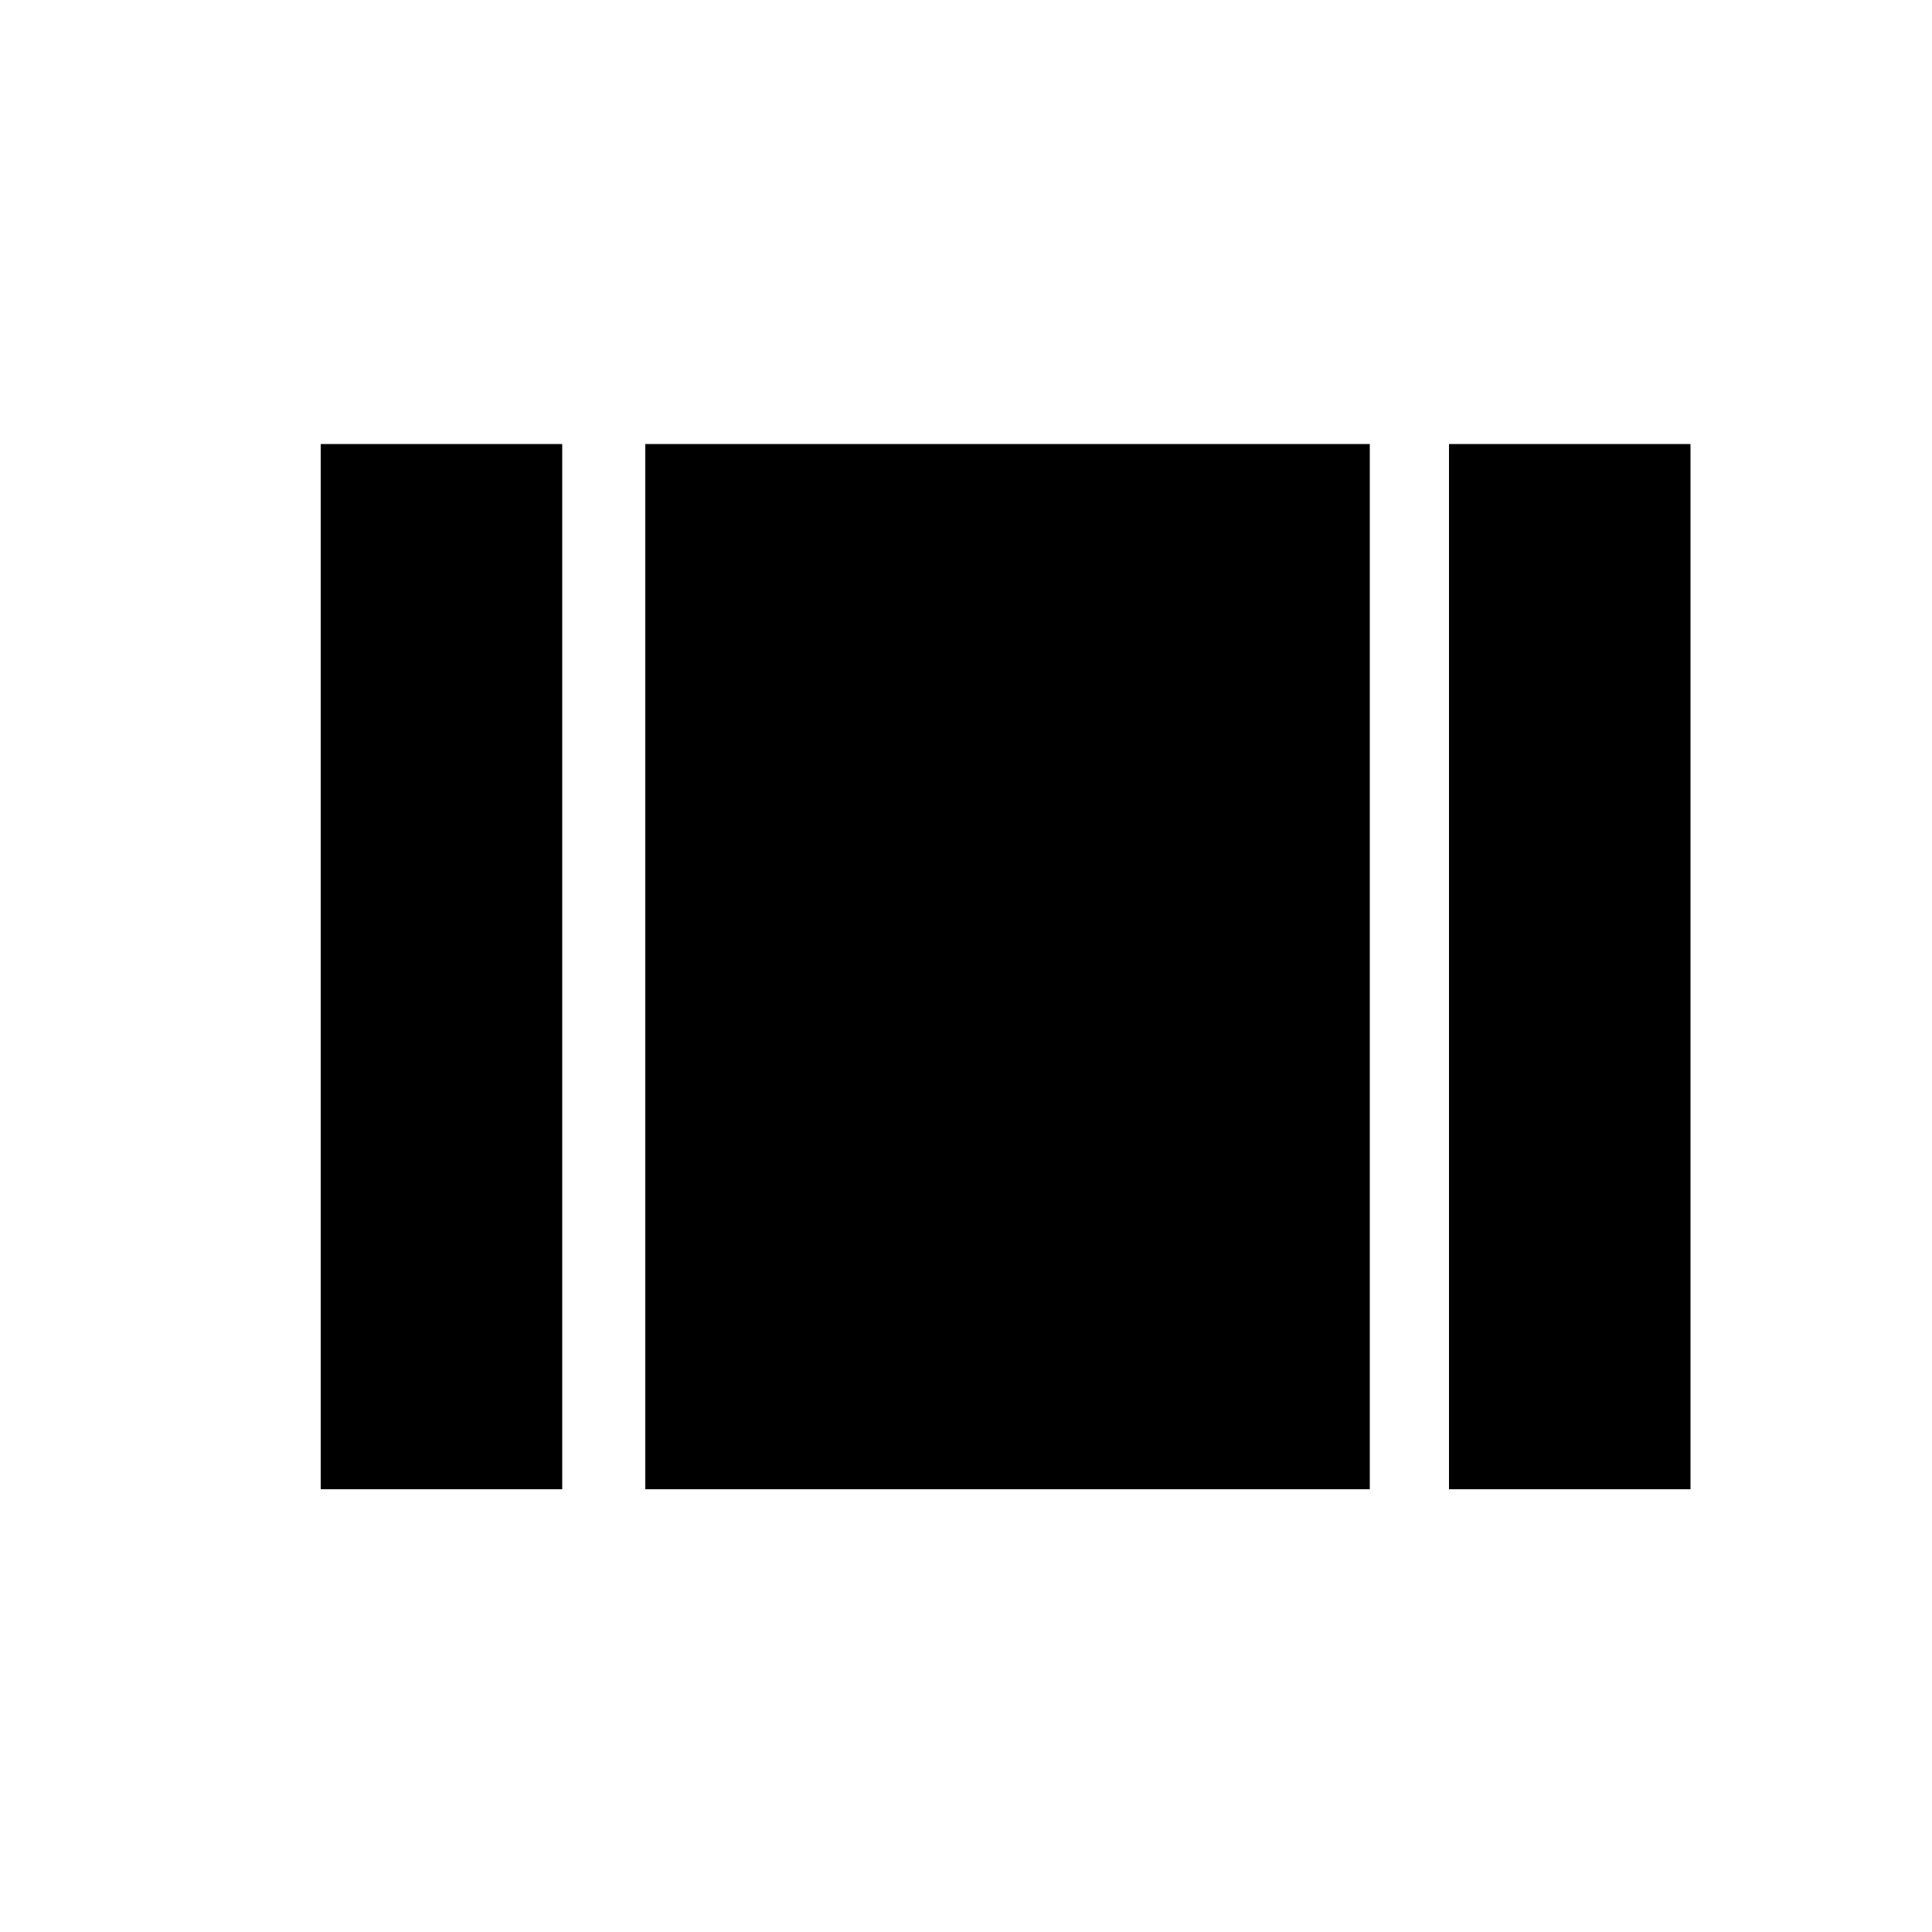 <?xml version="1.0" encoding="utf-8"?>
<!-- Generated by IcoMoon.io -->
<!DOCTYPE svg PUBLIC "-//W3C//DTD SVG 1.1//EN" "http://www.w3.org/Graphics/SVG/1.1/DTD/svg11.dtd">
<svg version="1.1" xmlns="http://www.w3.org/2000/svg" xmlns:xlink="http://www.w3.org/1999/xlink" width="24" height="24" viewBox="0 0 24 24">
<path d="M8.016 18.5v-12.984h9v12.984h-9zM18 5.516h3v12.984h-3v-12.984zM3.984 18.5v-12.984h3v12.984h-3z"></path>
</svg>
